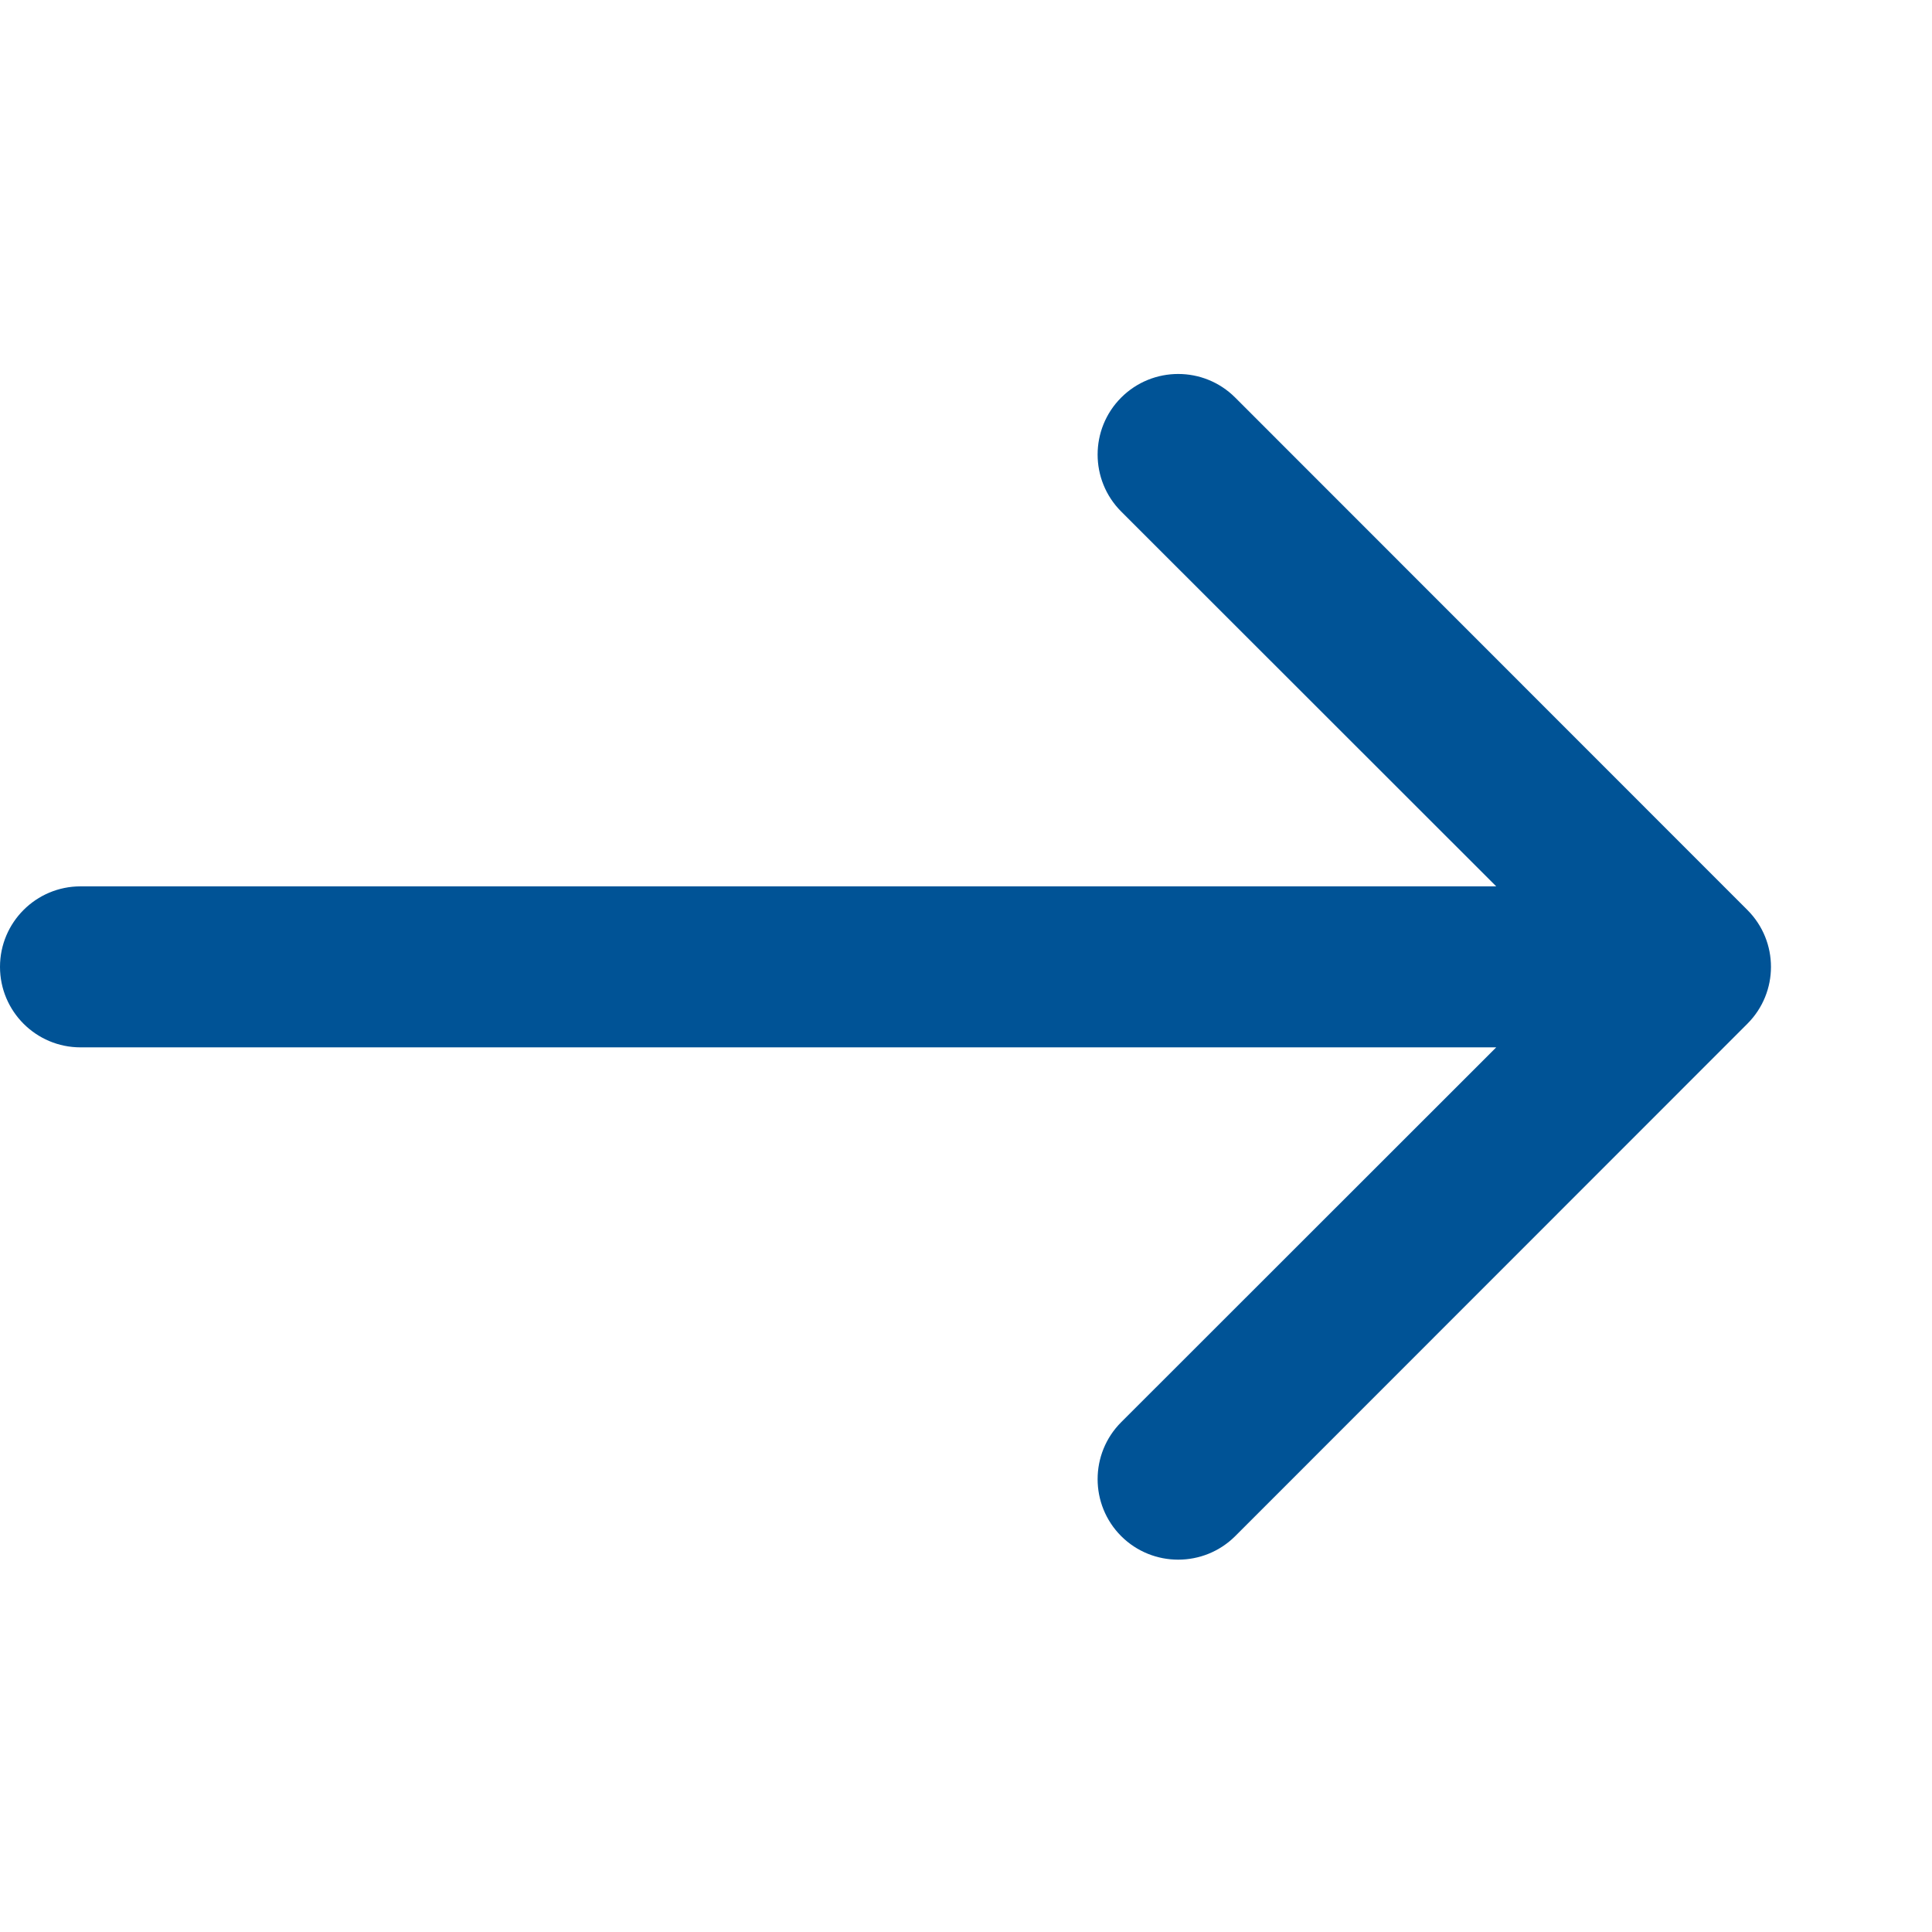 <svg width="18" height="18" viewBox="0 0 18 18" fill="none" xmlns="http://www.w3.org/2000/svg">
<path d="M10.446 3.704C10.739 3.411 11.215 3.411 11.508 3.704L16.28 8.478C16.573 8.771 16.573 9.245 16.28 9.538L11.508 14.312C11.215 14.604 10.739 14.604 10.446 14.312C10.153 14.019 10.153 13.543 10.446 13.25L13.94 9.758H0.75C0.336 9.758 3.06649e-05 9.422 0 9.008C0 8.594 0.336 8.258 0.75 8.258H13.94L10.446 4.766C10.153 4.473 10.153 3.997 10.446 3.704Z" fill="#005396"/>
</svg>
